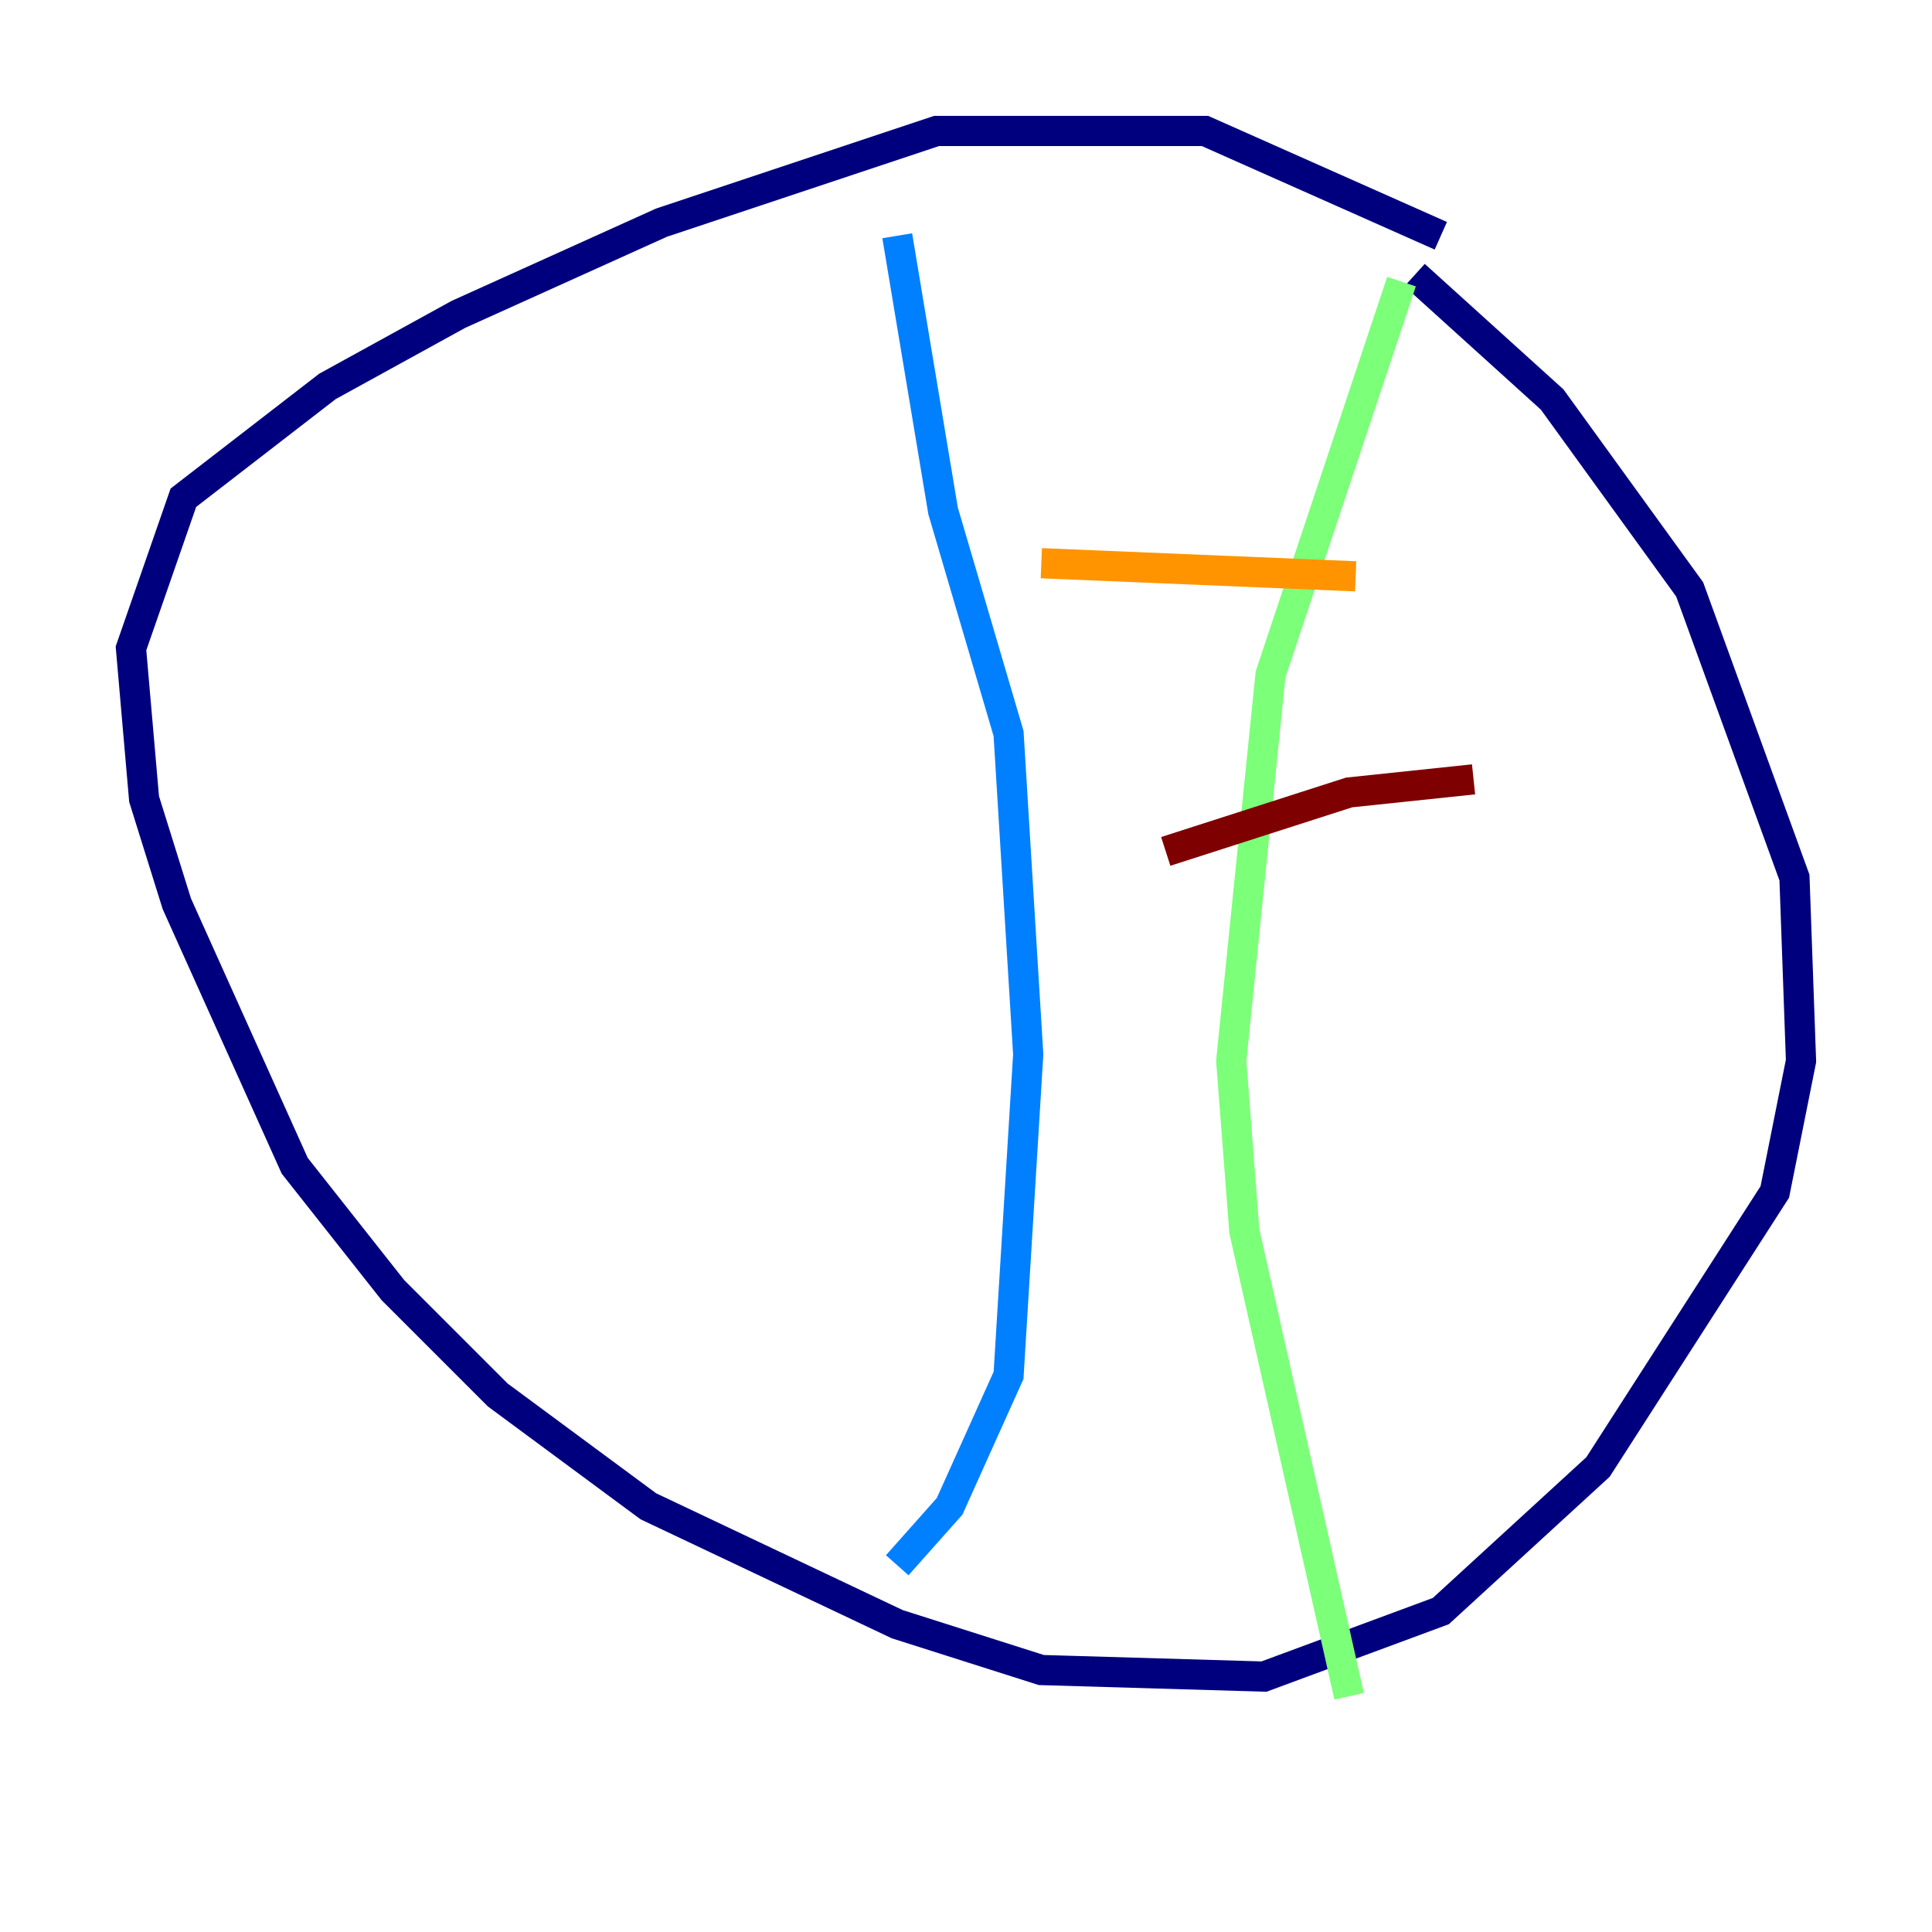 <?xml version="1.0" encoding="utf-8" ?>
<svg baseProfile="tiny" height="128" version="1.2" viewBox="0,0,128,128" width="128" xmlns="http://www.w3.org/2000/svg" xmlns:ev="http://www.w3.org/2001/xml-events" xmlns:xlink="http://www.w3.org/1999/xlink"><defs /><polyline fill="none" points="95.458,15.62 79.837,8.678 62.047,8.678 43.824,14.752 30.373,20.827 21.695,25.6 12.149,32.976 8.678,42.956 9.546,52.936 11.715,59.878 19.525,77.234 26.034,85.478 32.976,92.42 42.956,99.797 59.444,107.607 68.99,110.644 83.742,111.078 95.458,106.739 105.871,97.193 117.586,78.969 119.322,70.291 118.888,58.142 111.946,39.051 102.834,26.468 93.722,18.224" stroke="#00007f" stroke-width="2" /><polyline fill="none" points="59.444,15.62 62.481,33.844 66.82,48.597 68.122,69.858 66.82,91.119 62.915,99.797 59.444,103.702" stroke="#0080ff" stroke-width="2" /><polyline fill="none" points="92.854,18.658 84.176,44.691 81.573,70.291 82.441,81.573 89.383,112.38" stroke="#7cff79" stroke-width="2" /><polyline fill="none" points="68.99,37.315 89.817,38.183" stroke="#ff9400" stroke-width="2" /><polyline fill="none" points="77.234,56.407 89.383,52.502 97.627,51.634" stroke="#7f0000" stroke-width="2" /></svg>